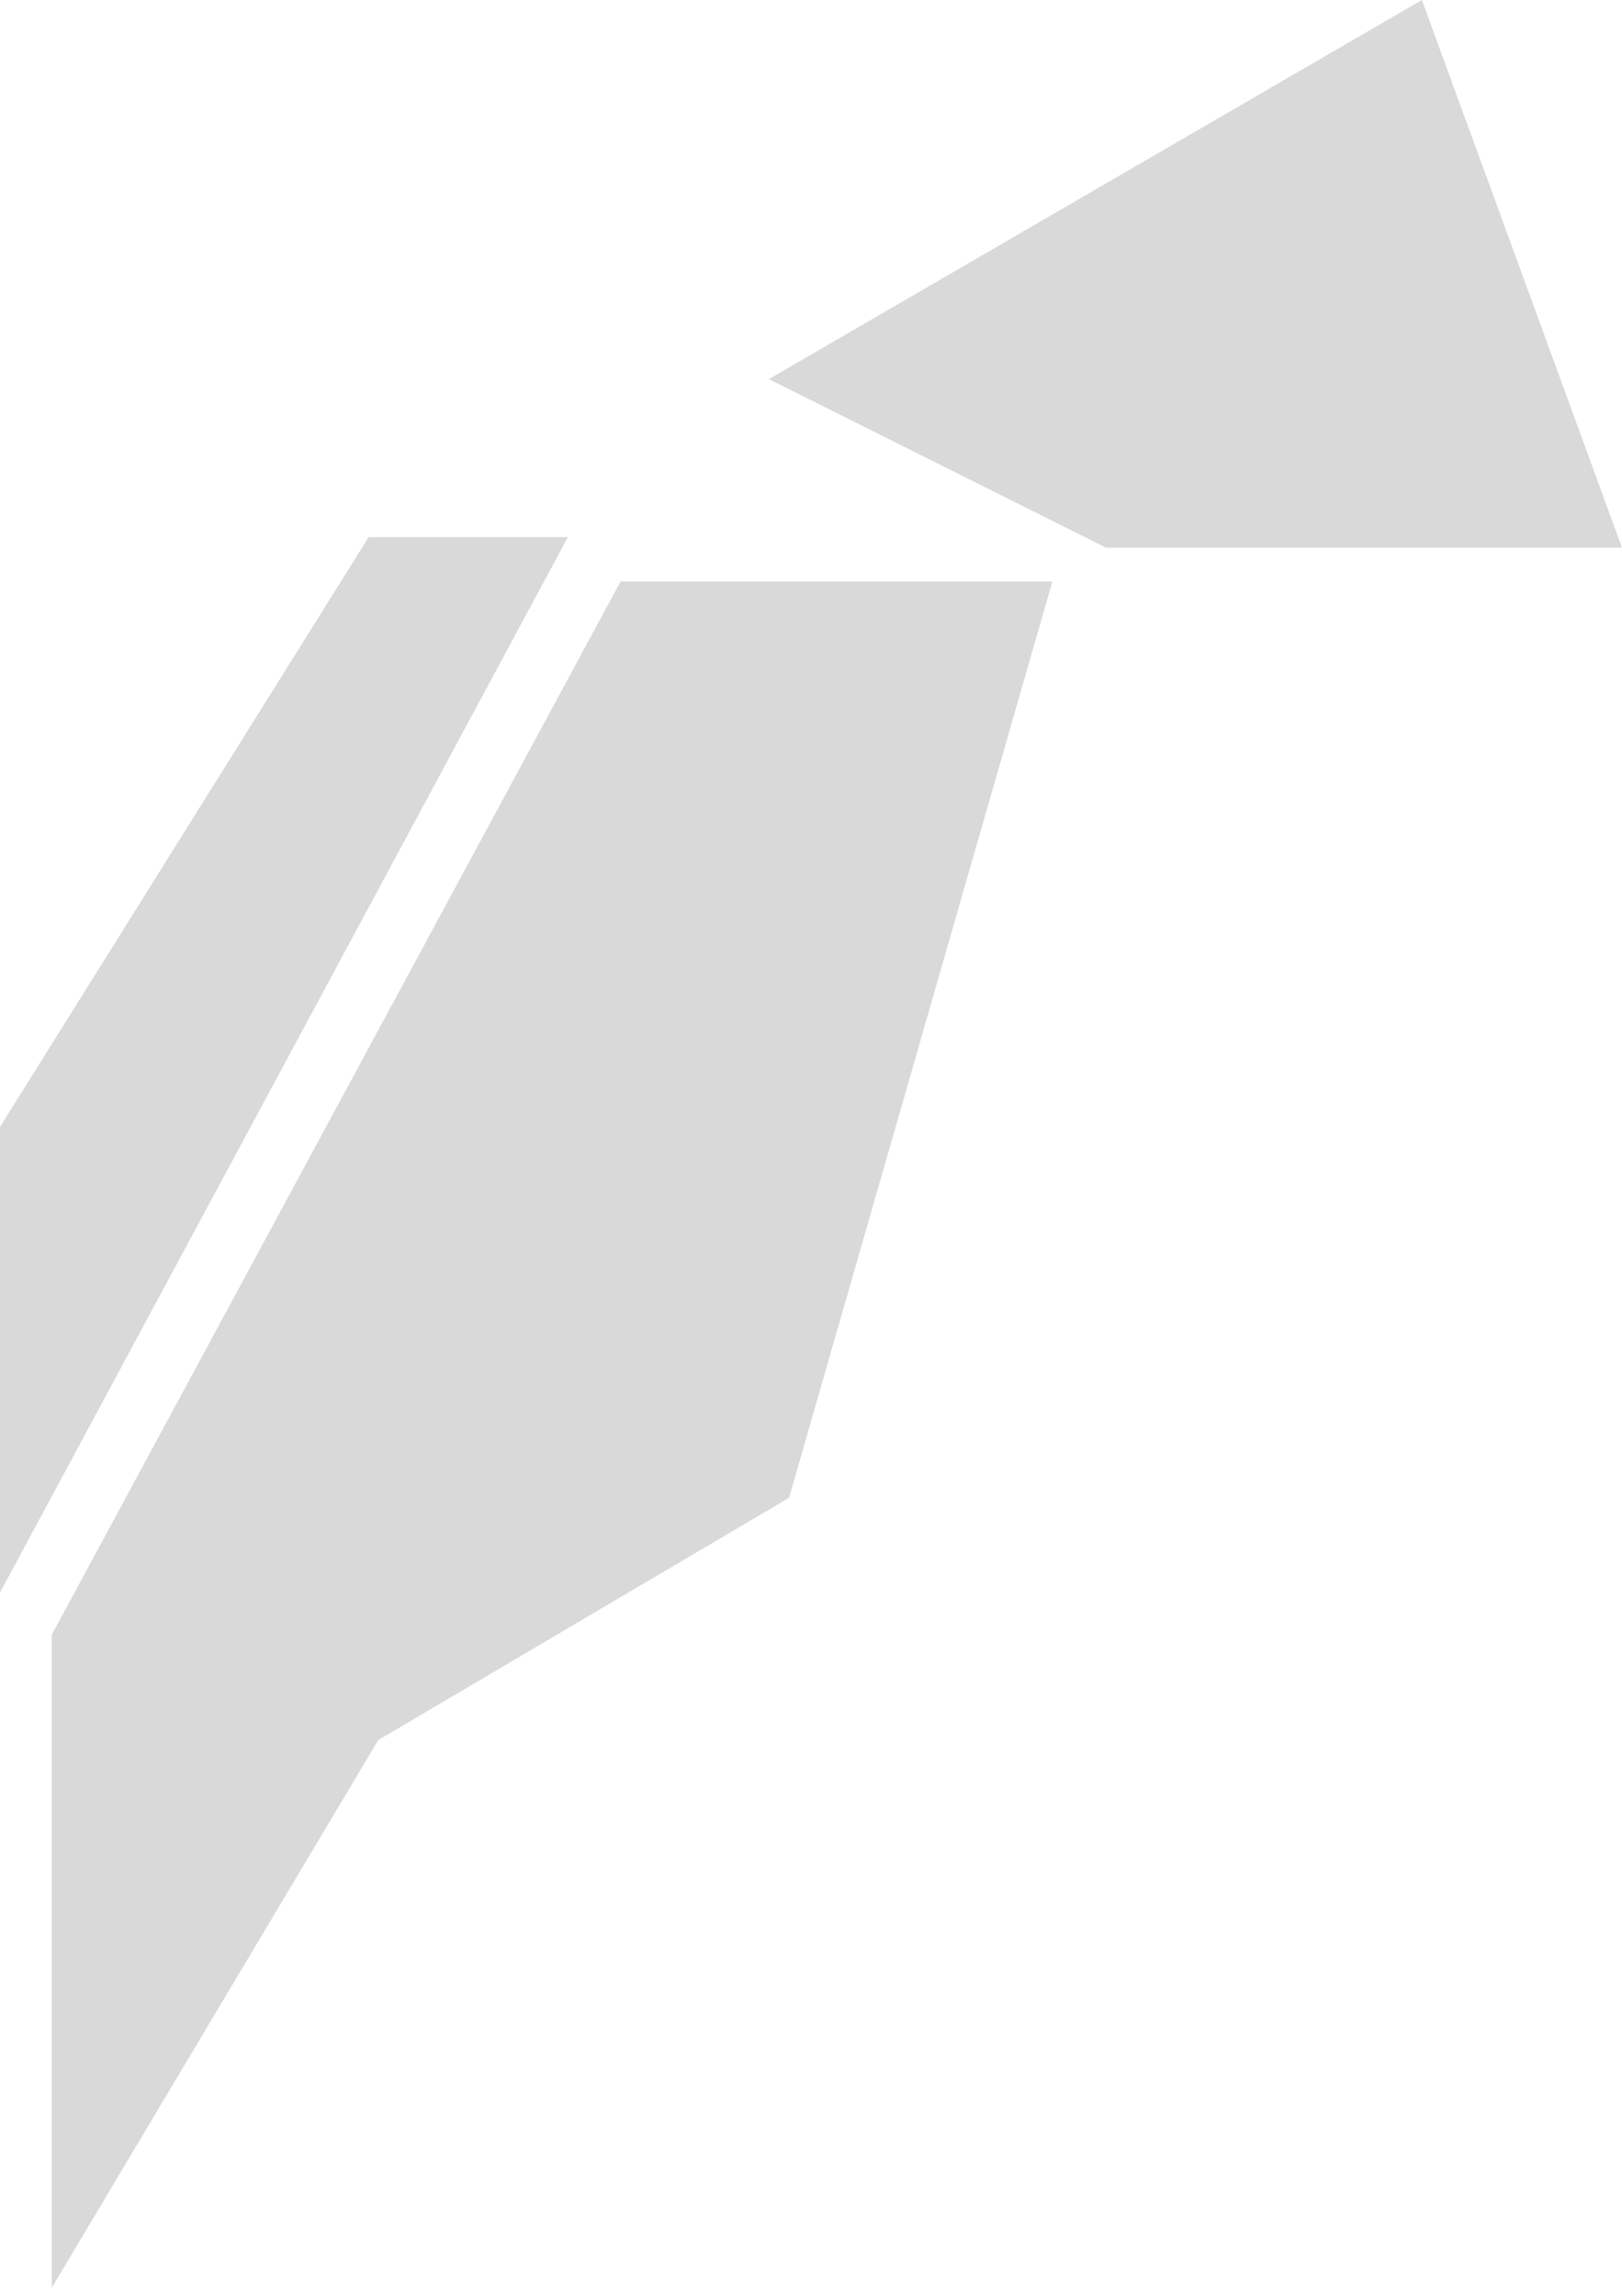 <svg width="154" height="218" viewBox="0 0 154 218" fill="none" xmlns="http://www.w3.org/2000/svg">
<path d="M135 0L154 52H105L73 36L135 0Z" fill="#D9D9D9"/>
<path d="M35 51H53.916L0 151.214V107L35 51Z" fill="#D9D9D9"/>
<path d="M58.916 55.215H99.916L74.916 142.214L35.916 165.214L4.916 217.214V155.214L58.916 55.215Z" fill="#D9D9D9"/>
</svg>
